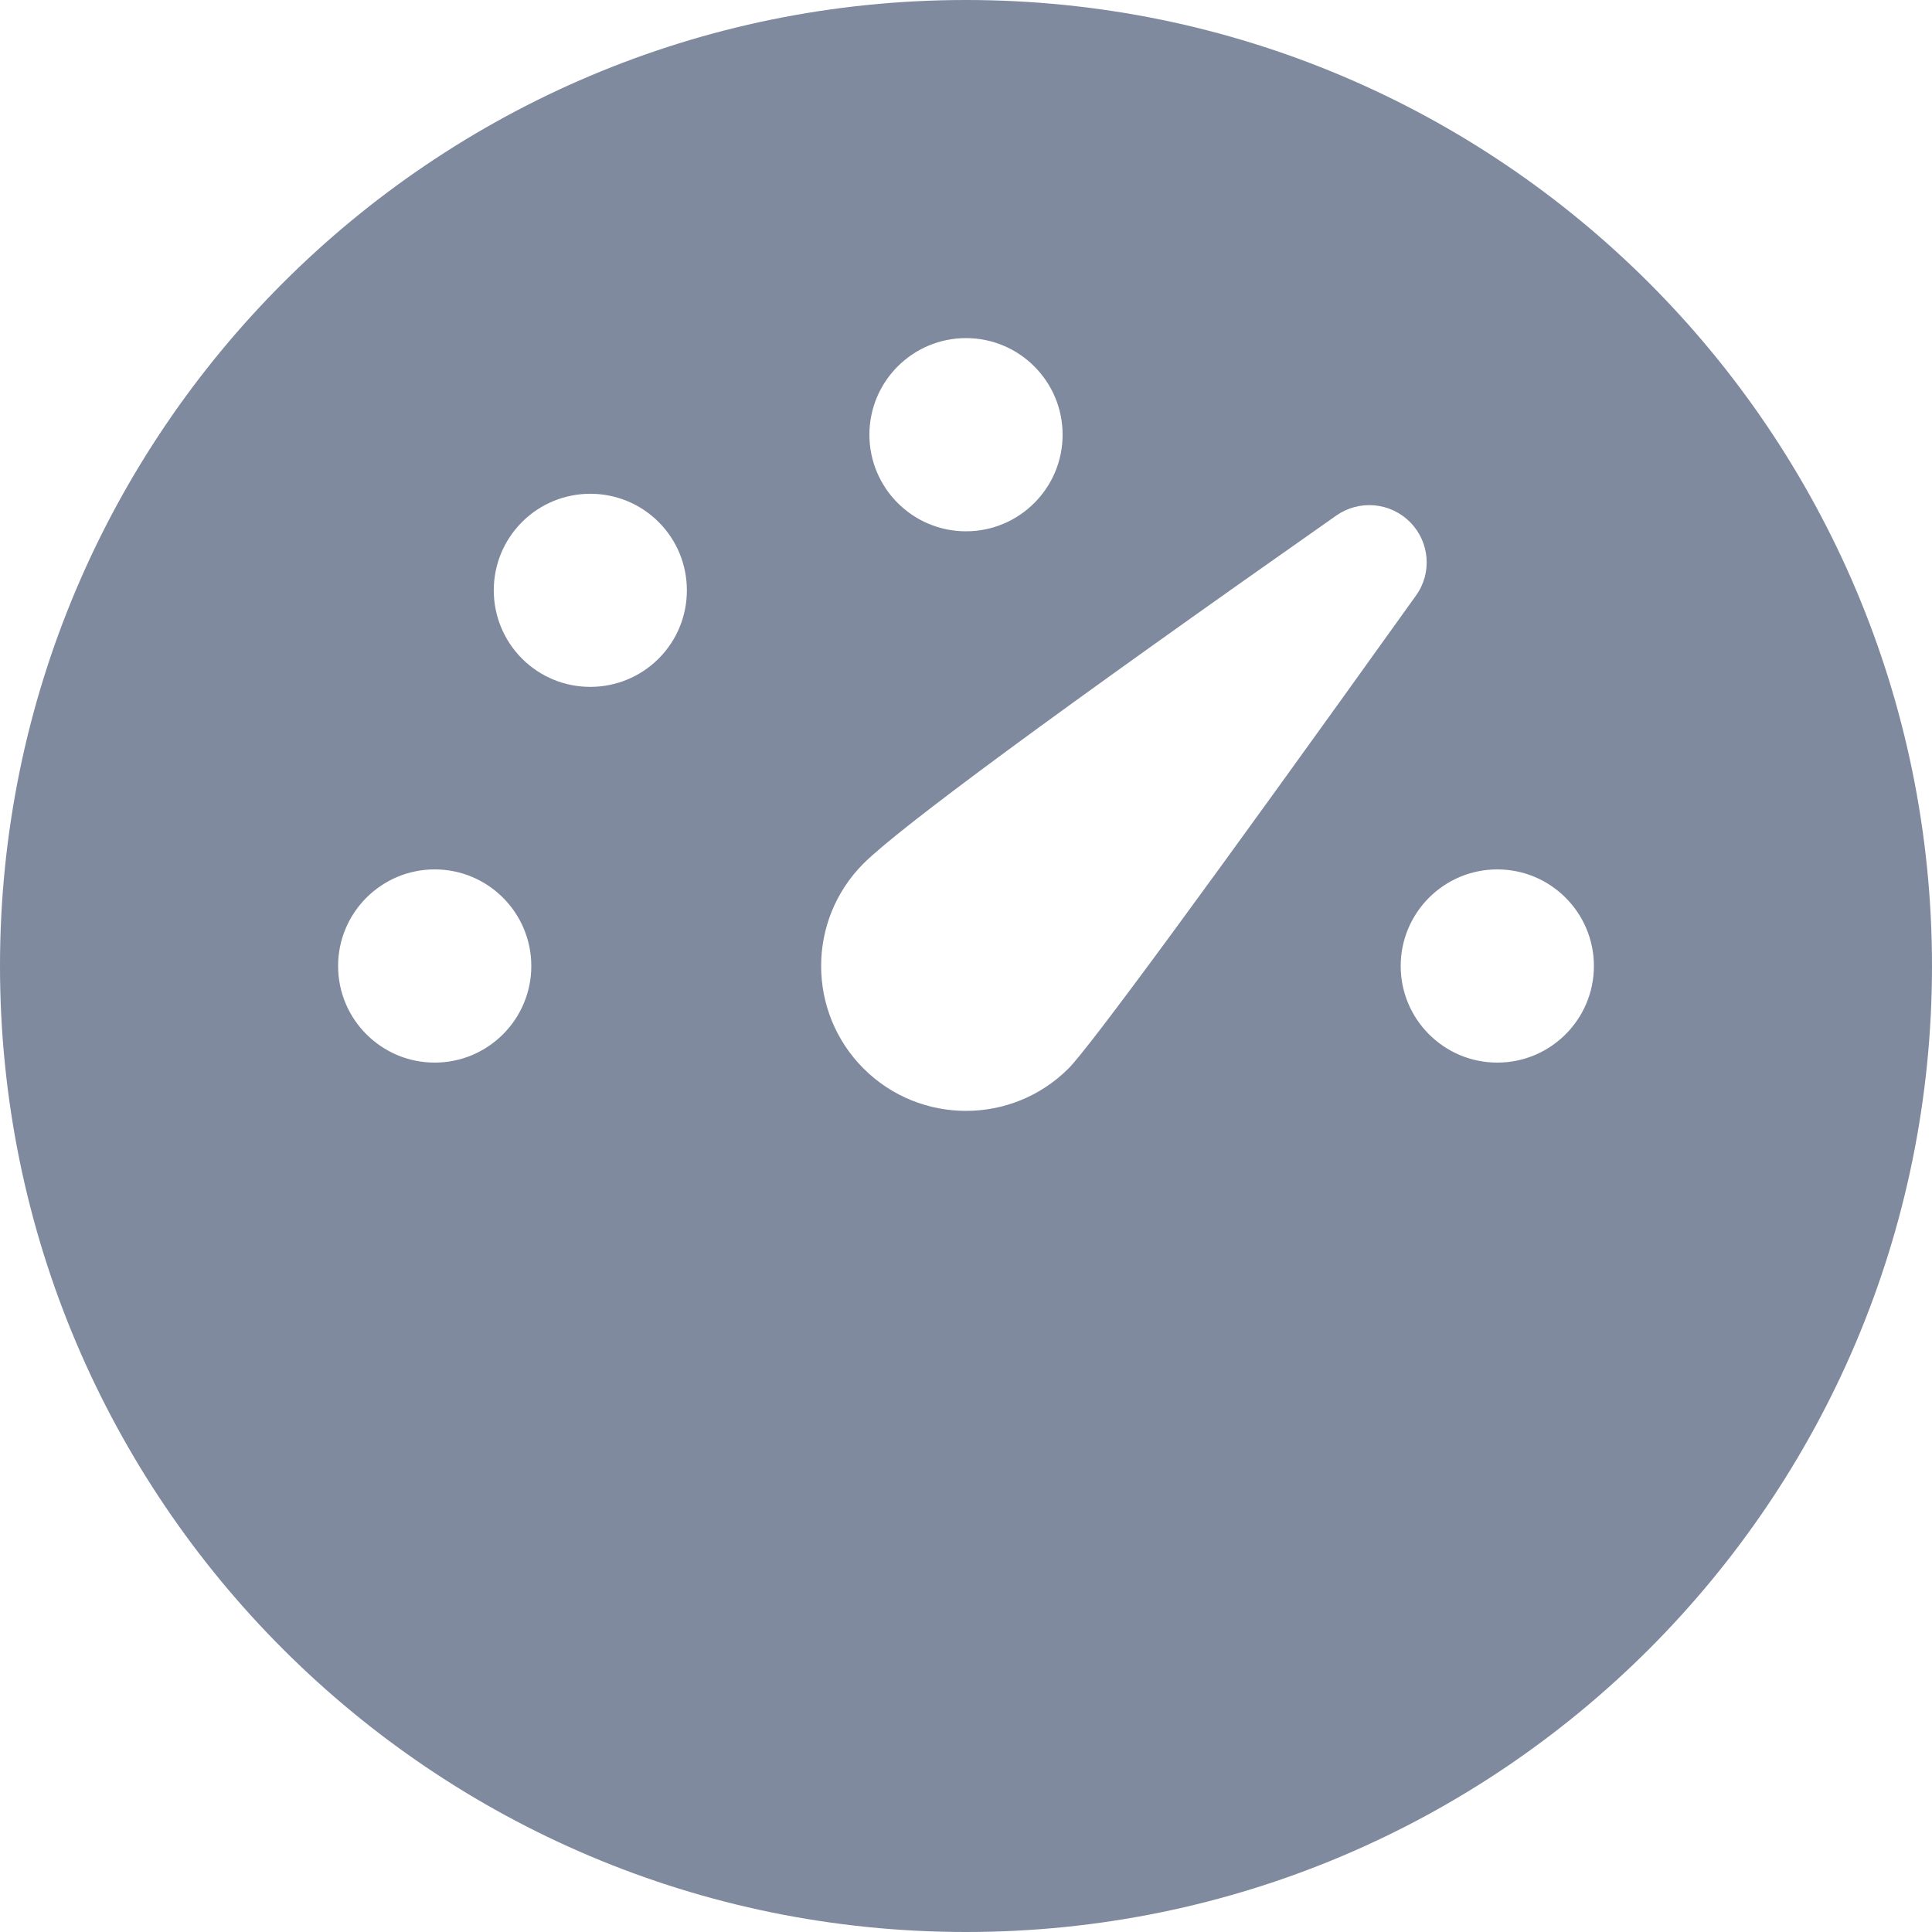 <svg width="20" height="20" viewBox="0 0 20 20" fill="none" xmlns="http://www.w3.org/2000/svg">
<path d="M10 0C15.523 0 20 4.477 20 10C20 15.523 15.523 20 10 20C4.477 20 0 15.523 0 10C0 4.477 4.477 0 10 0ZM14.596 5.404C14.392 5.199 14.07 5.171 13.833 5.337C10.943 7.365 9.313 8.567 8.939 8.939C8.354 9.525 8.354 10.475 8.939 11.061C9.525 11.646 10.475 11.646 11.061 11.061C11.28 10.841 12.479 9.21 14.659 6.164C14.827 5.93 14.8 5.608 14.596 5.404ZM15.5 9C14.948 9 14.5 9.448 14.5 10C14.5 10.552 14.948 11 15.5 11C16.052 11 16.5 10.552 16.5 10C16.5 9.448 16.052 9 15.5 9ZM4.5 9C3.948 9 3.5 9.448 3.5 10C3.5 10.552 3.948 11 4.5 11C5.052 11 5.5 10.552 5.5 10C5.5 9.448 5.052 9 4.5 9ZM6.818 5.404C6.428 5.014 5.794 5.014 5.404 5.404C5.014 5.794 5.014 6.427 5.404 6.818C5.794 7.208 6.427 7.208 6.818 6.818C7.208 6.428 7.208 5.794 6.818 5.404ZM10 3.5C9.448 3.5 9 3.948 9 4.5C9 5.052 9.448 5.5 10 5.5C10.552 5.5 11 5.052 11 4.5C11 3.948 10.552 3.5 10 3.5Z" fill="#7F8A9F"/>
</svg>
